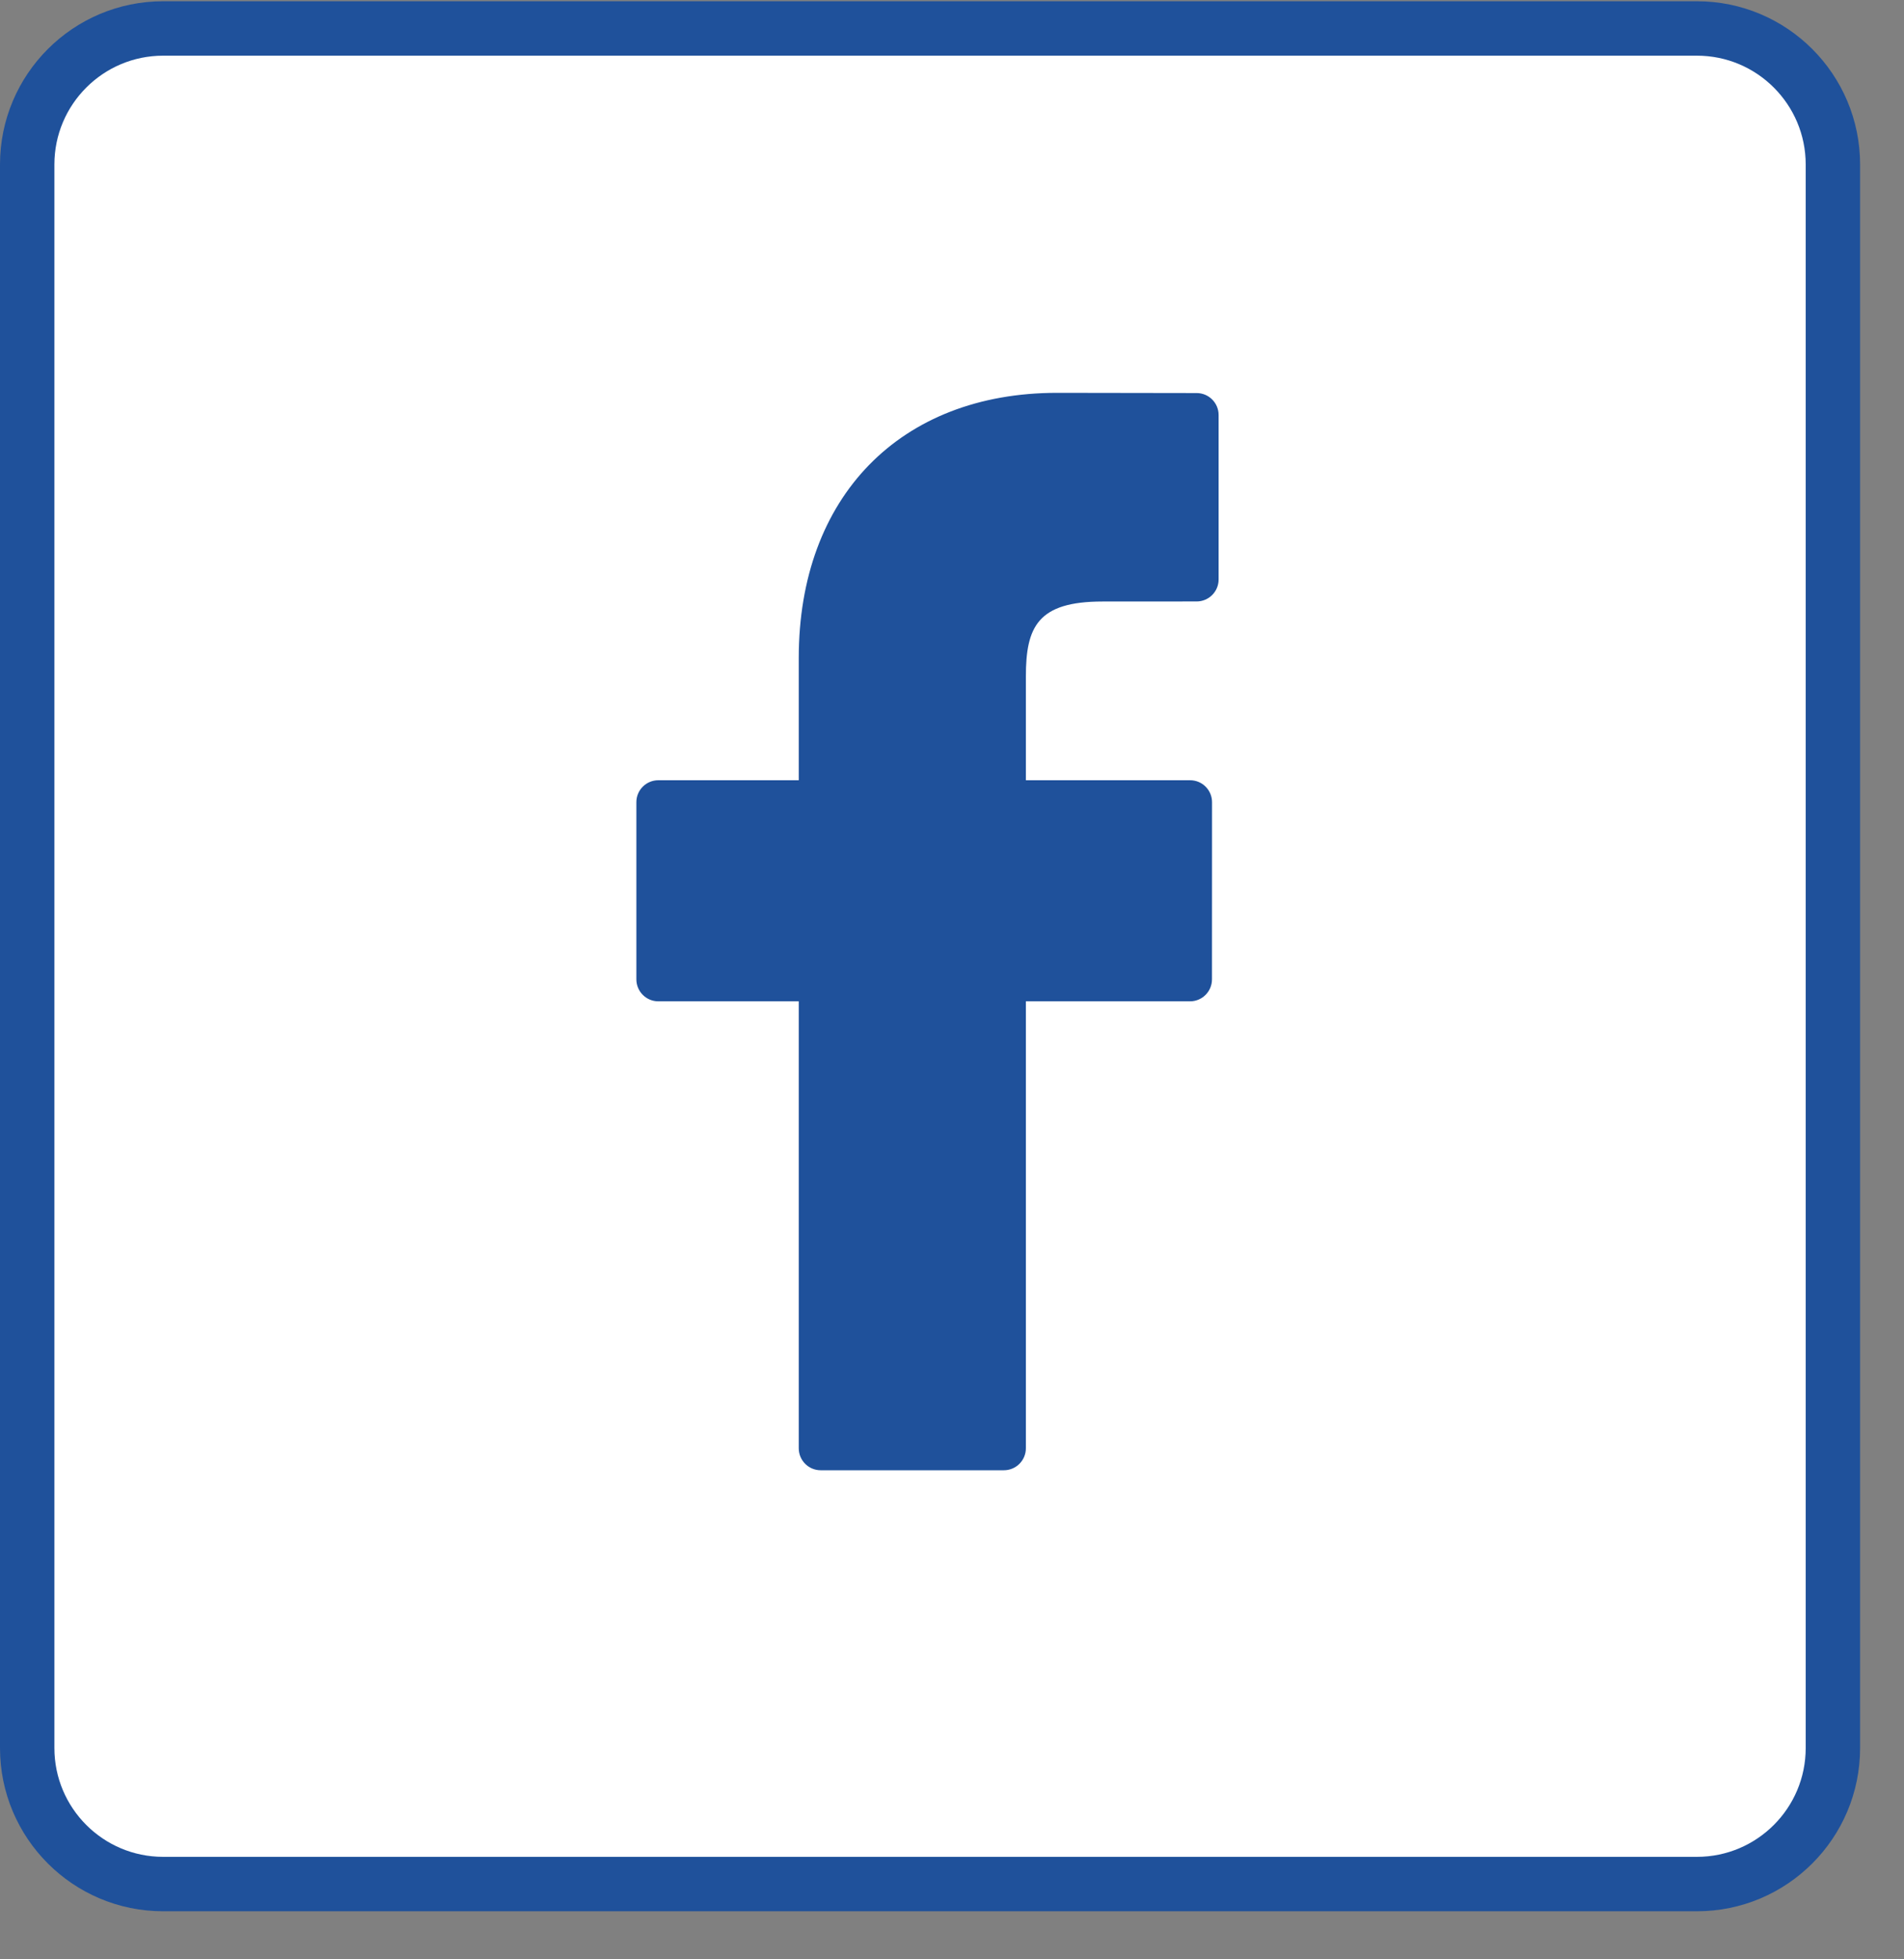 <svg width="35" height="36" viewBox="0 0 35 36" fill="none" xmlns="http://www.w3.org/2000/svg">
<rect x="0" y="0" width="35" height="36" fill="#808080" stroke="none"/>
<path d="M3 0.523H31.193C32.574 0.523 33.693 1.643 33.693 3.023V32.117C33.693 33.497 32.574 34.617 31.193 34.617H3C1.619 34.617 0.5 33.497 0.5 32.117V3.023C0.5 1.643 1.619 0.523 3 0.523Z" fill="white" stroke="#1F519B"/>
<path d="M21.998 7.222L19.43 7.218C16.546 7.218 14.683 9.13 14.683 12.089V14.336H12.101C11.879 14.336 11.698 14.516 11.698 14.739V17.994C11.698 18.217 11.879 18.398 12.101 18.398H14.683V26.61C14.683 26.833 14.863 27.014 15.086 27.014H18.454C18.677 27.014 18.858 26.833 18.858 26.61V18.398H21.875C22.099 18.398 22.279 18.217 22.279 17.994L22.28 14.739C22.28 14.632 22.238 14.53 22.162 14.454C22.087 14.378 21.984 14.336 21.877 14.336H18.858V12.431C18.858 11.516 19.076 11.052 20.268 11.052L21.997 11.051C22.22 11.051 22.401 10.87 22.401 10.647V7.625C22.401 7.403 22.22 7.222 21.998 7.222Z" fill="#1F519B"/>
</svg>
